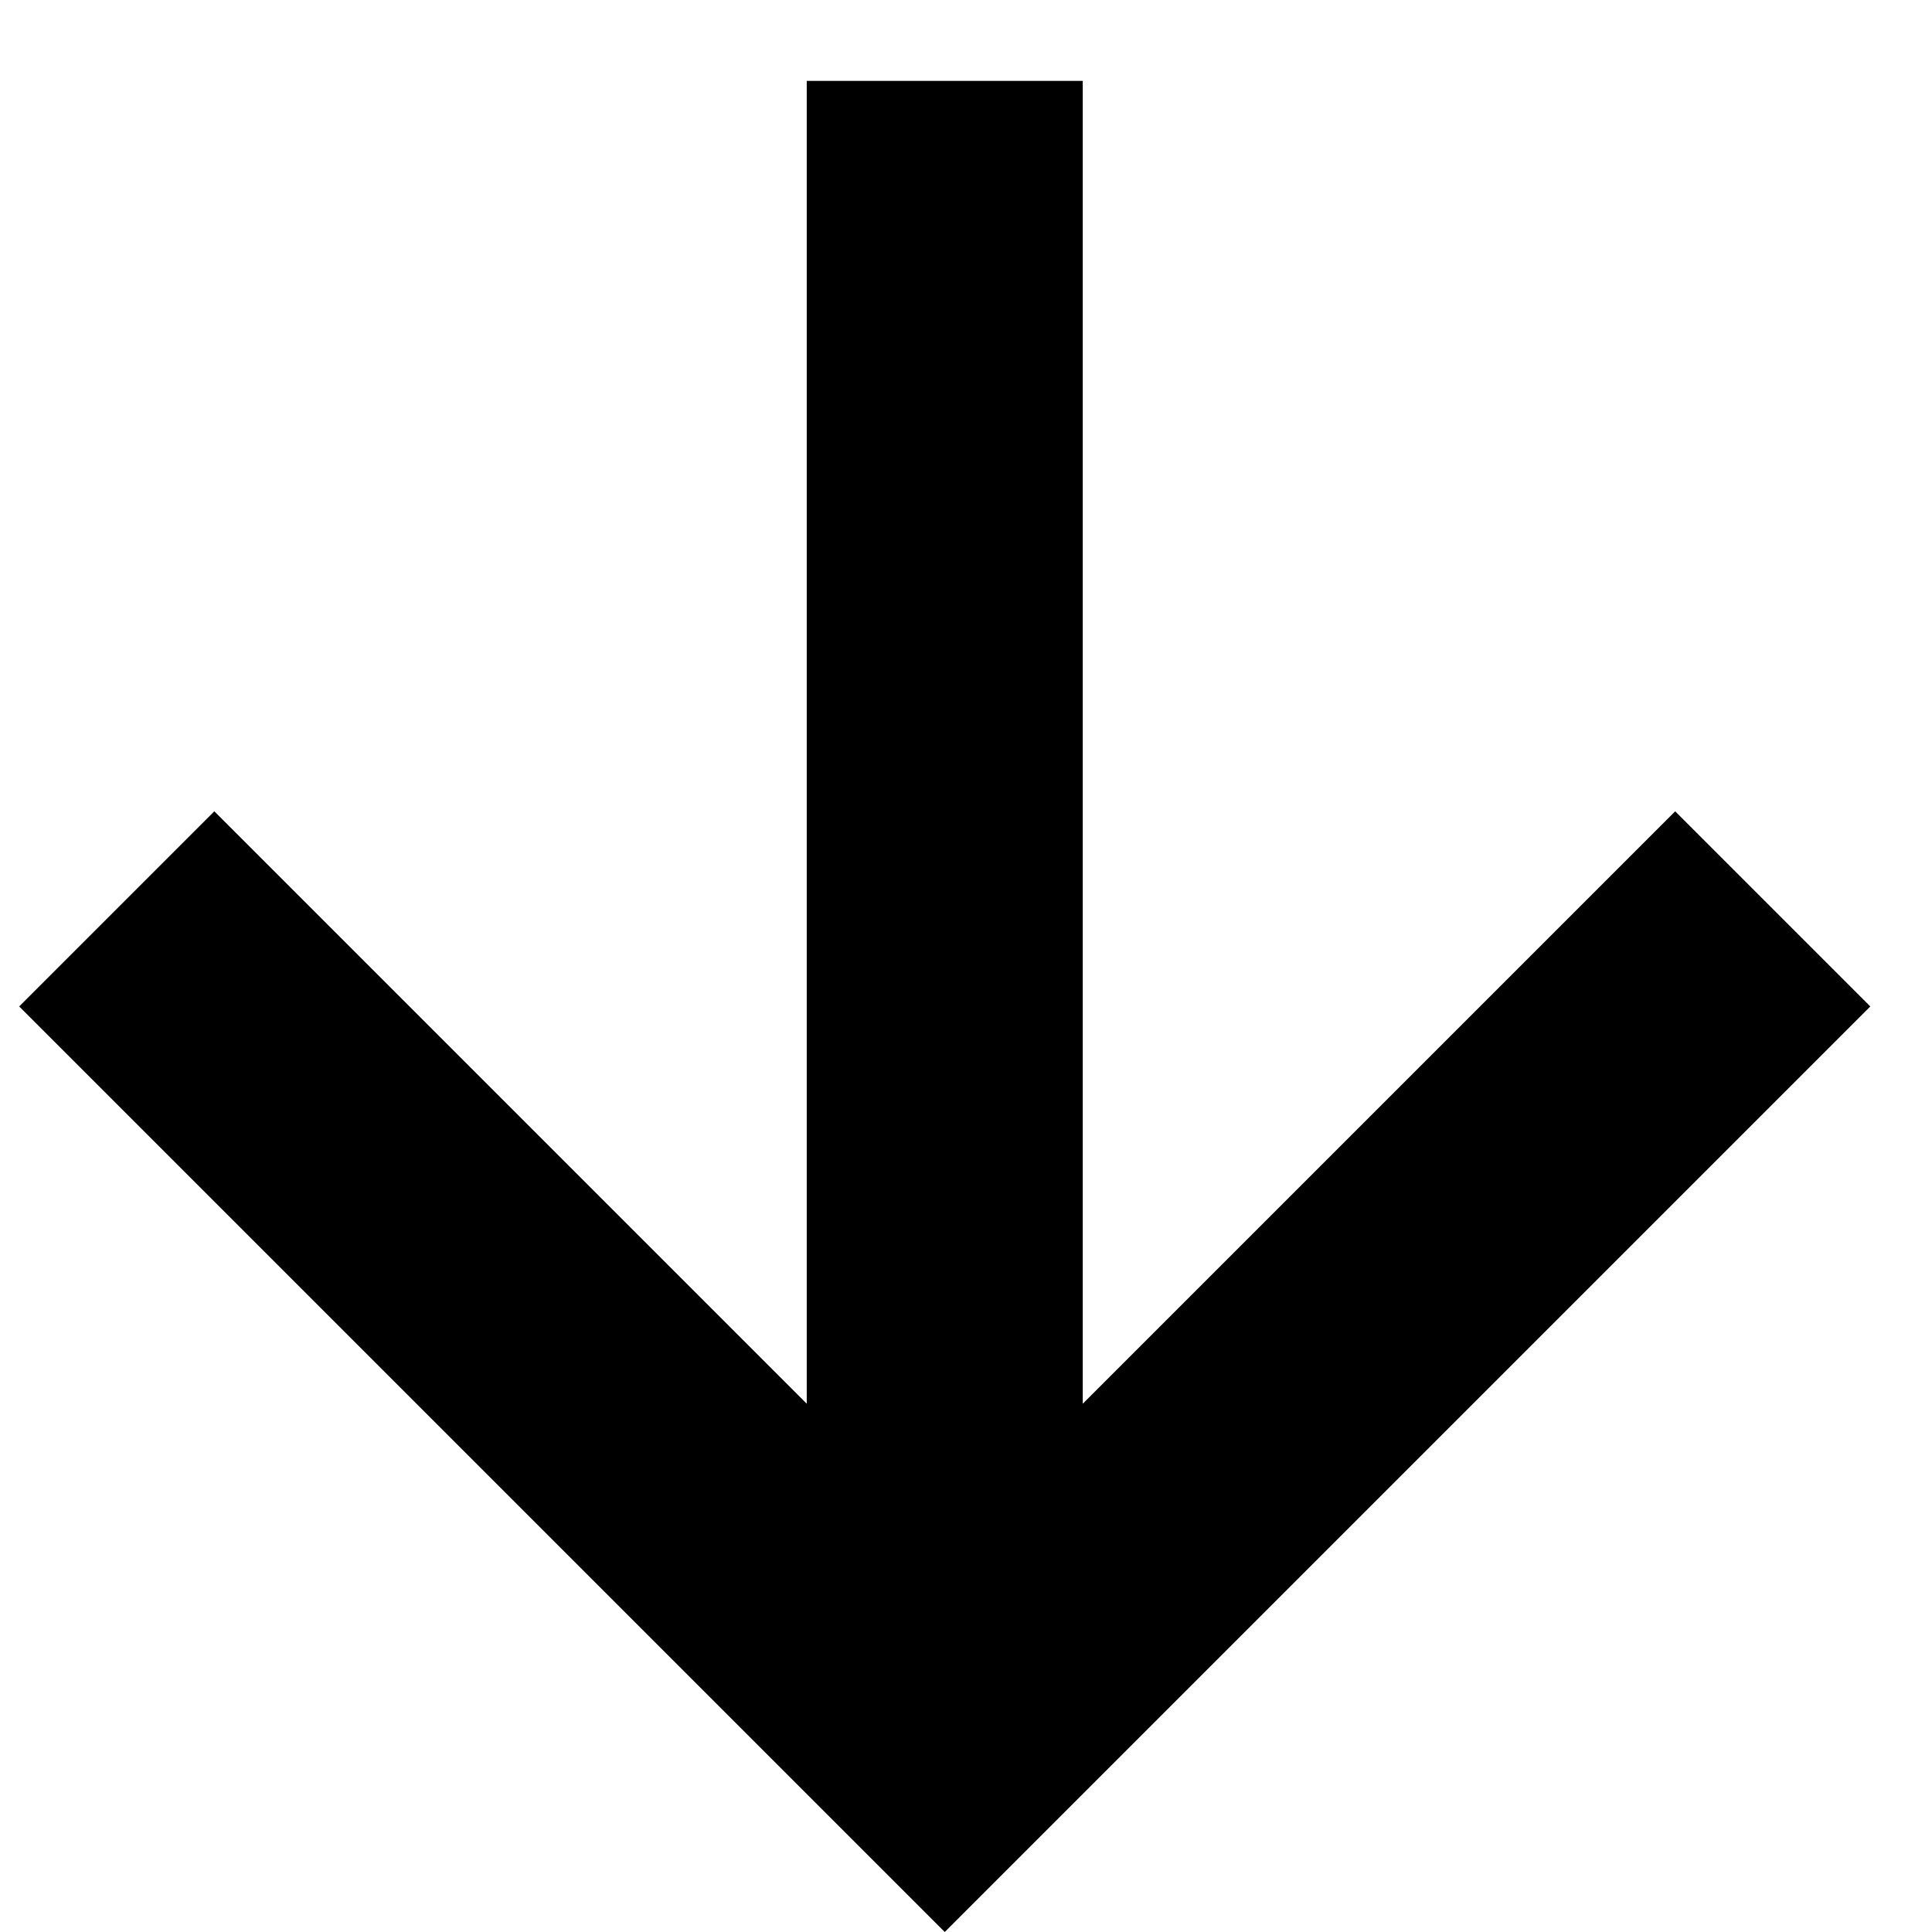 <svg width="14" height="14" viewBox="0 0 14 14" fill="none" xmlns="http://www.w3.org/2000/svg">
<path d="M7.846 10.172L7.846 0.586L5.846 0.586L5.846 10.172L1.553 5.879L0.139 7.293L6.846 14L13.553 7.293L12.139 5.879L7.846 10.172Z" fill="black"/>
</svg>
